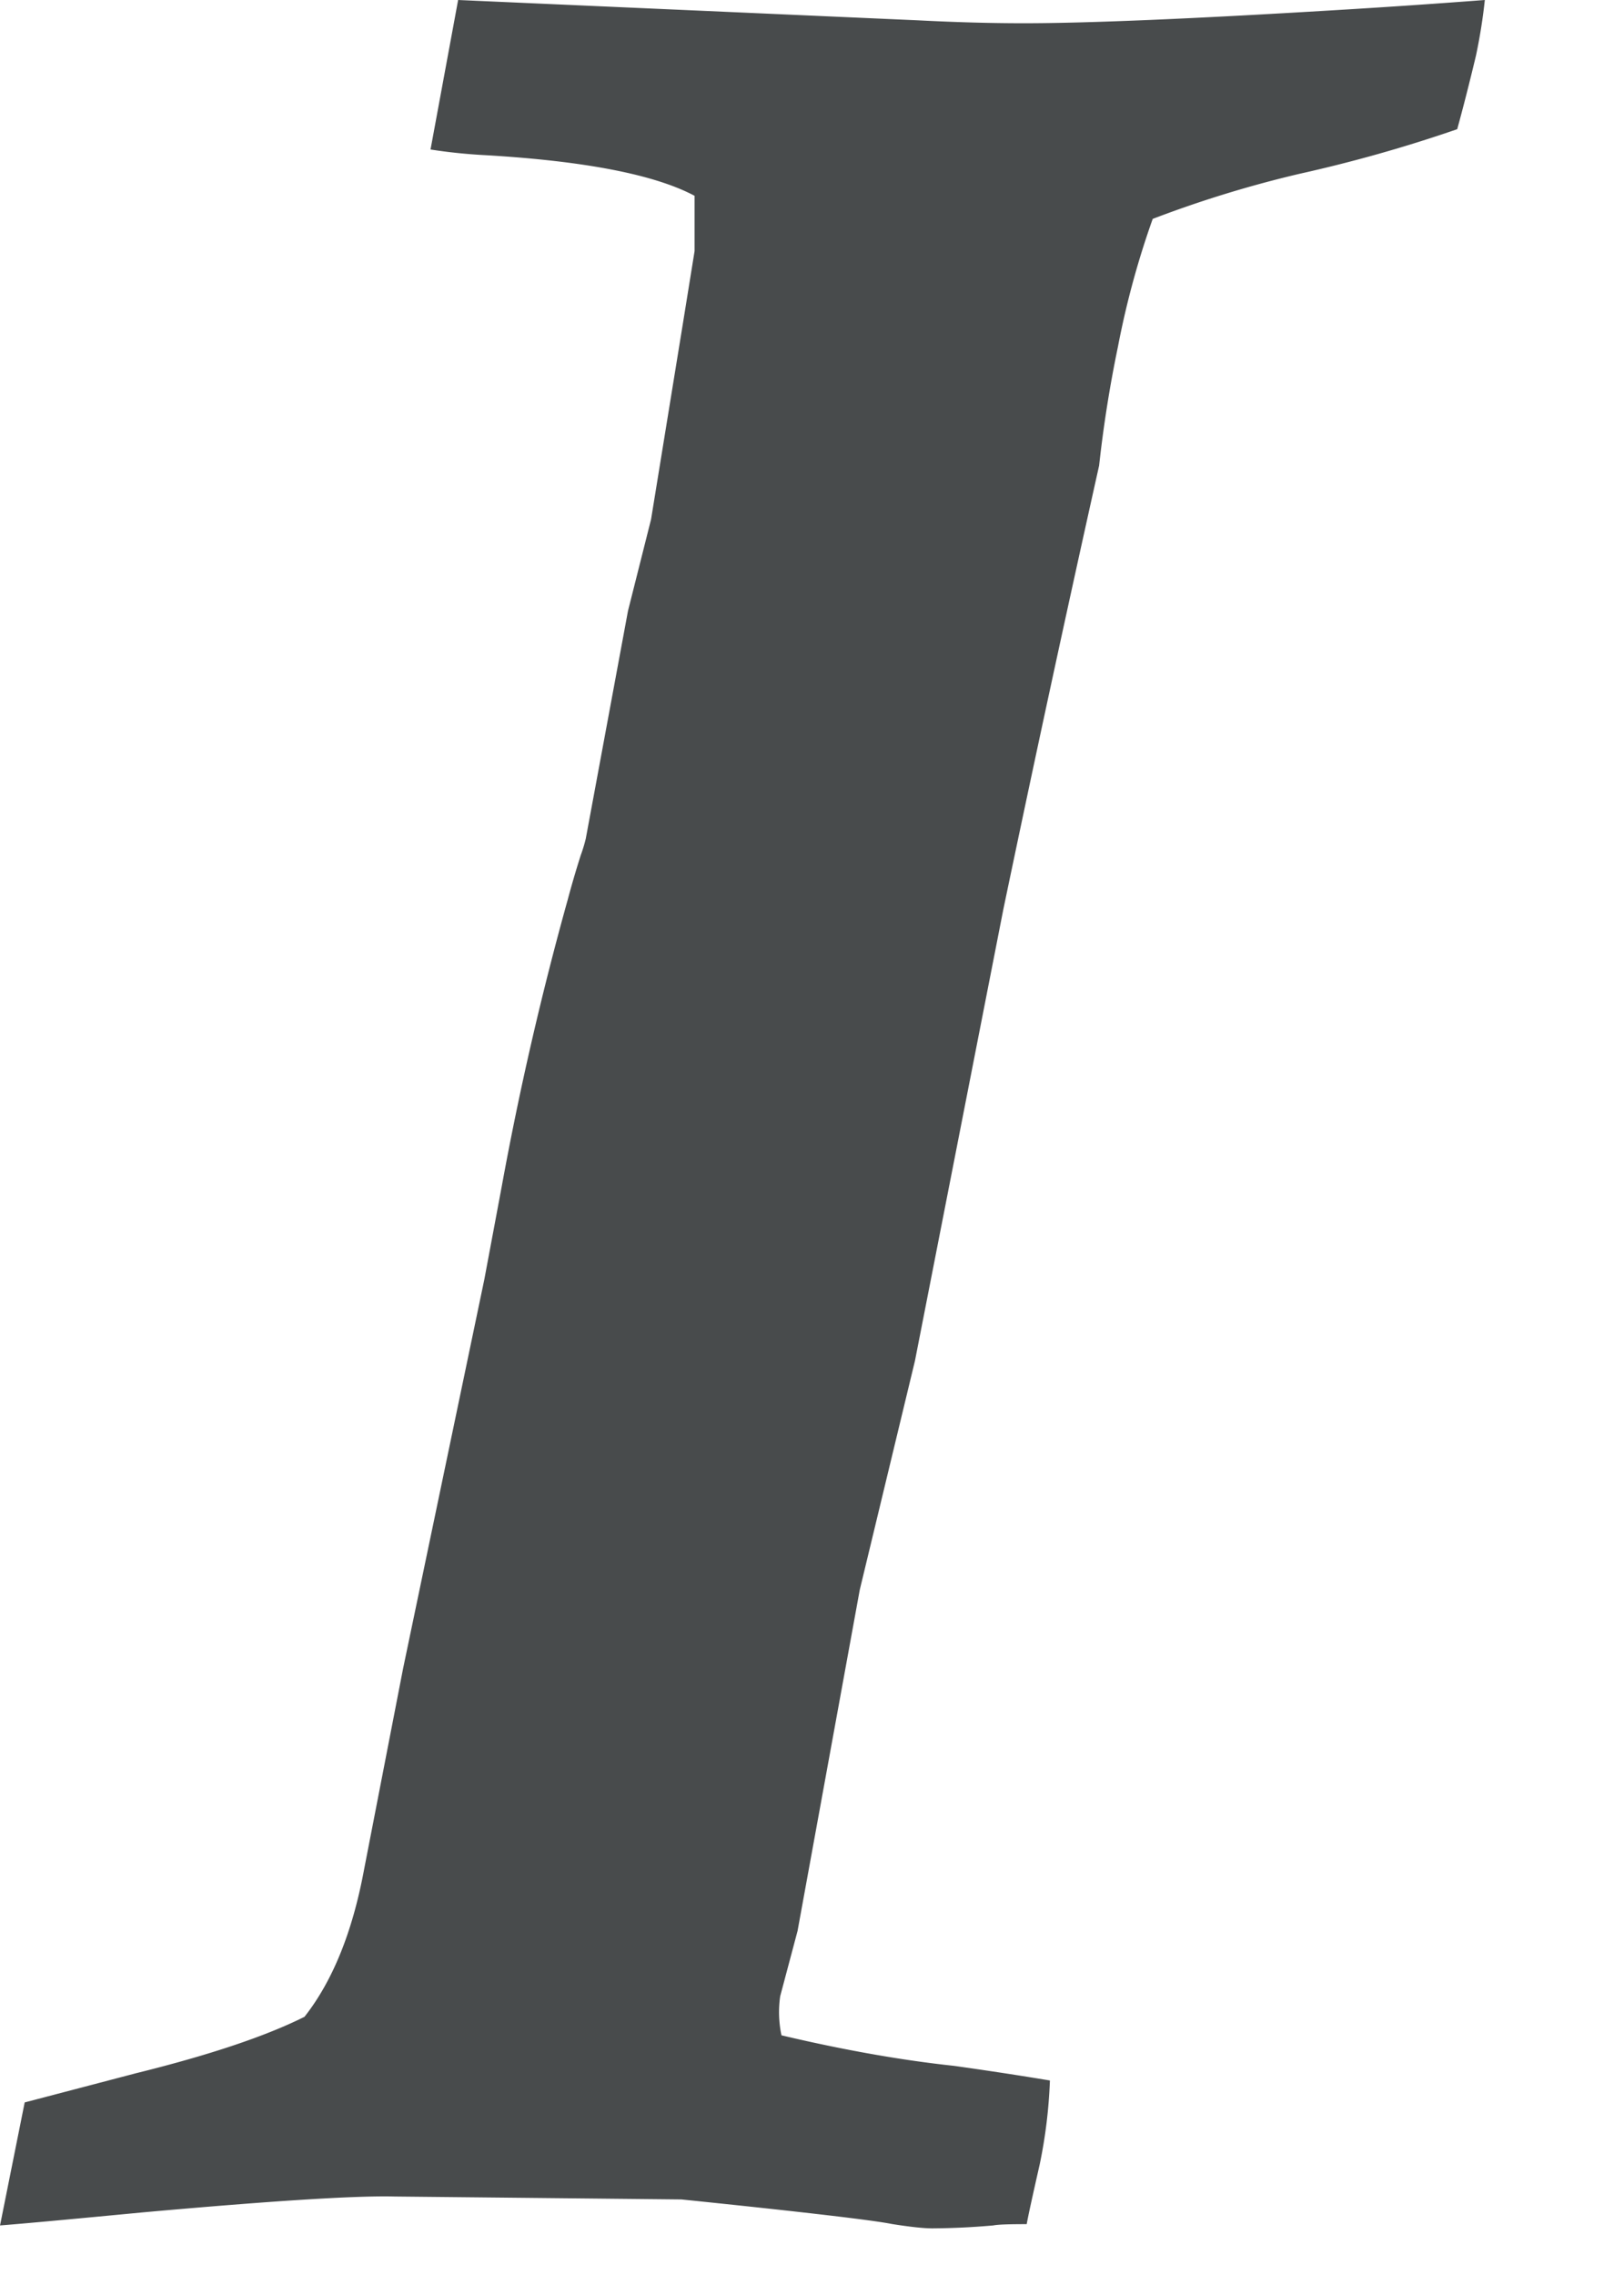 <svg xmlns="http://www.w3.org/2000/svg" width="10" height="14" viewBox="0 0 10 14">
    <path fill="#484B4C" fill-rule="evenodd" d="M0 13.696l.152-.758.687-.18c.453-.112.798-.228 1.036-.347.173-.22.295-.521.366-.902l.241-1.241.5-2.393.107-.571a19.848 19.848 0 0 1 .407-1.768c.032-.12.06-.21.08-.273a.913.913 0 0 0 .031-.102l.26-1.402.142-.563.196-1.205.072-.446v-.34c-.244-.13-.673-.214-1.286-.25a3.272 3.272 0 0 1-.34-.035l.17-.92 2.83.125c.233.012.45.018.653.018.392 0 1.03-.027 1.91-.08A56.505 56.505 0 0 0 9.143 0c-.012.113-.03.226-.054.34-.041.172-.08.324-.116.455A8.881 8.881 0 0 1 8 1.07a7.052 7.052 0 0 0-.902.277 5.335 5.335 0 0 0-.214.786 7.687 7.687 0 0 0-.116.732 202.757 202.757 0 0 0-.59 2.732l-.544 2.777-.34 1.41-.383 2.099-.107.402a.685.685 0 0 0 .008.24c.381.09.736.153 1.063.188.214.03.41.06.59.09a3.075 3.075 0 0 1-.063.517c-.042.185-.069.307-.08.367-.108 0-.176.002-.206.008a4.587 4.587 0 0 1-.375.018c-.053 0-.137-.009-.25-.027-.113-.023-.545-.074-1.295-.151l-1.767-.018c-.244-.006-.762.027-1.554.098-.44.042-.732.069-.875.08z"/>
</svg>
